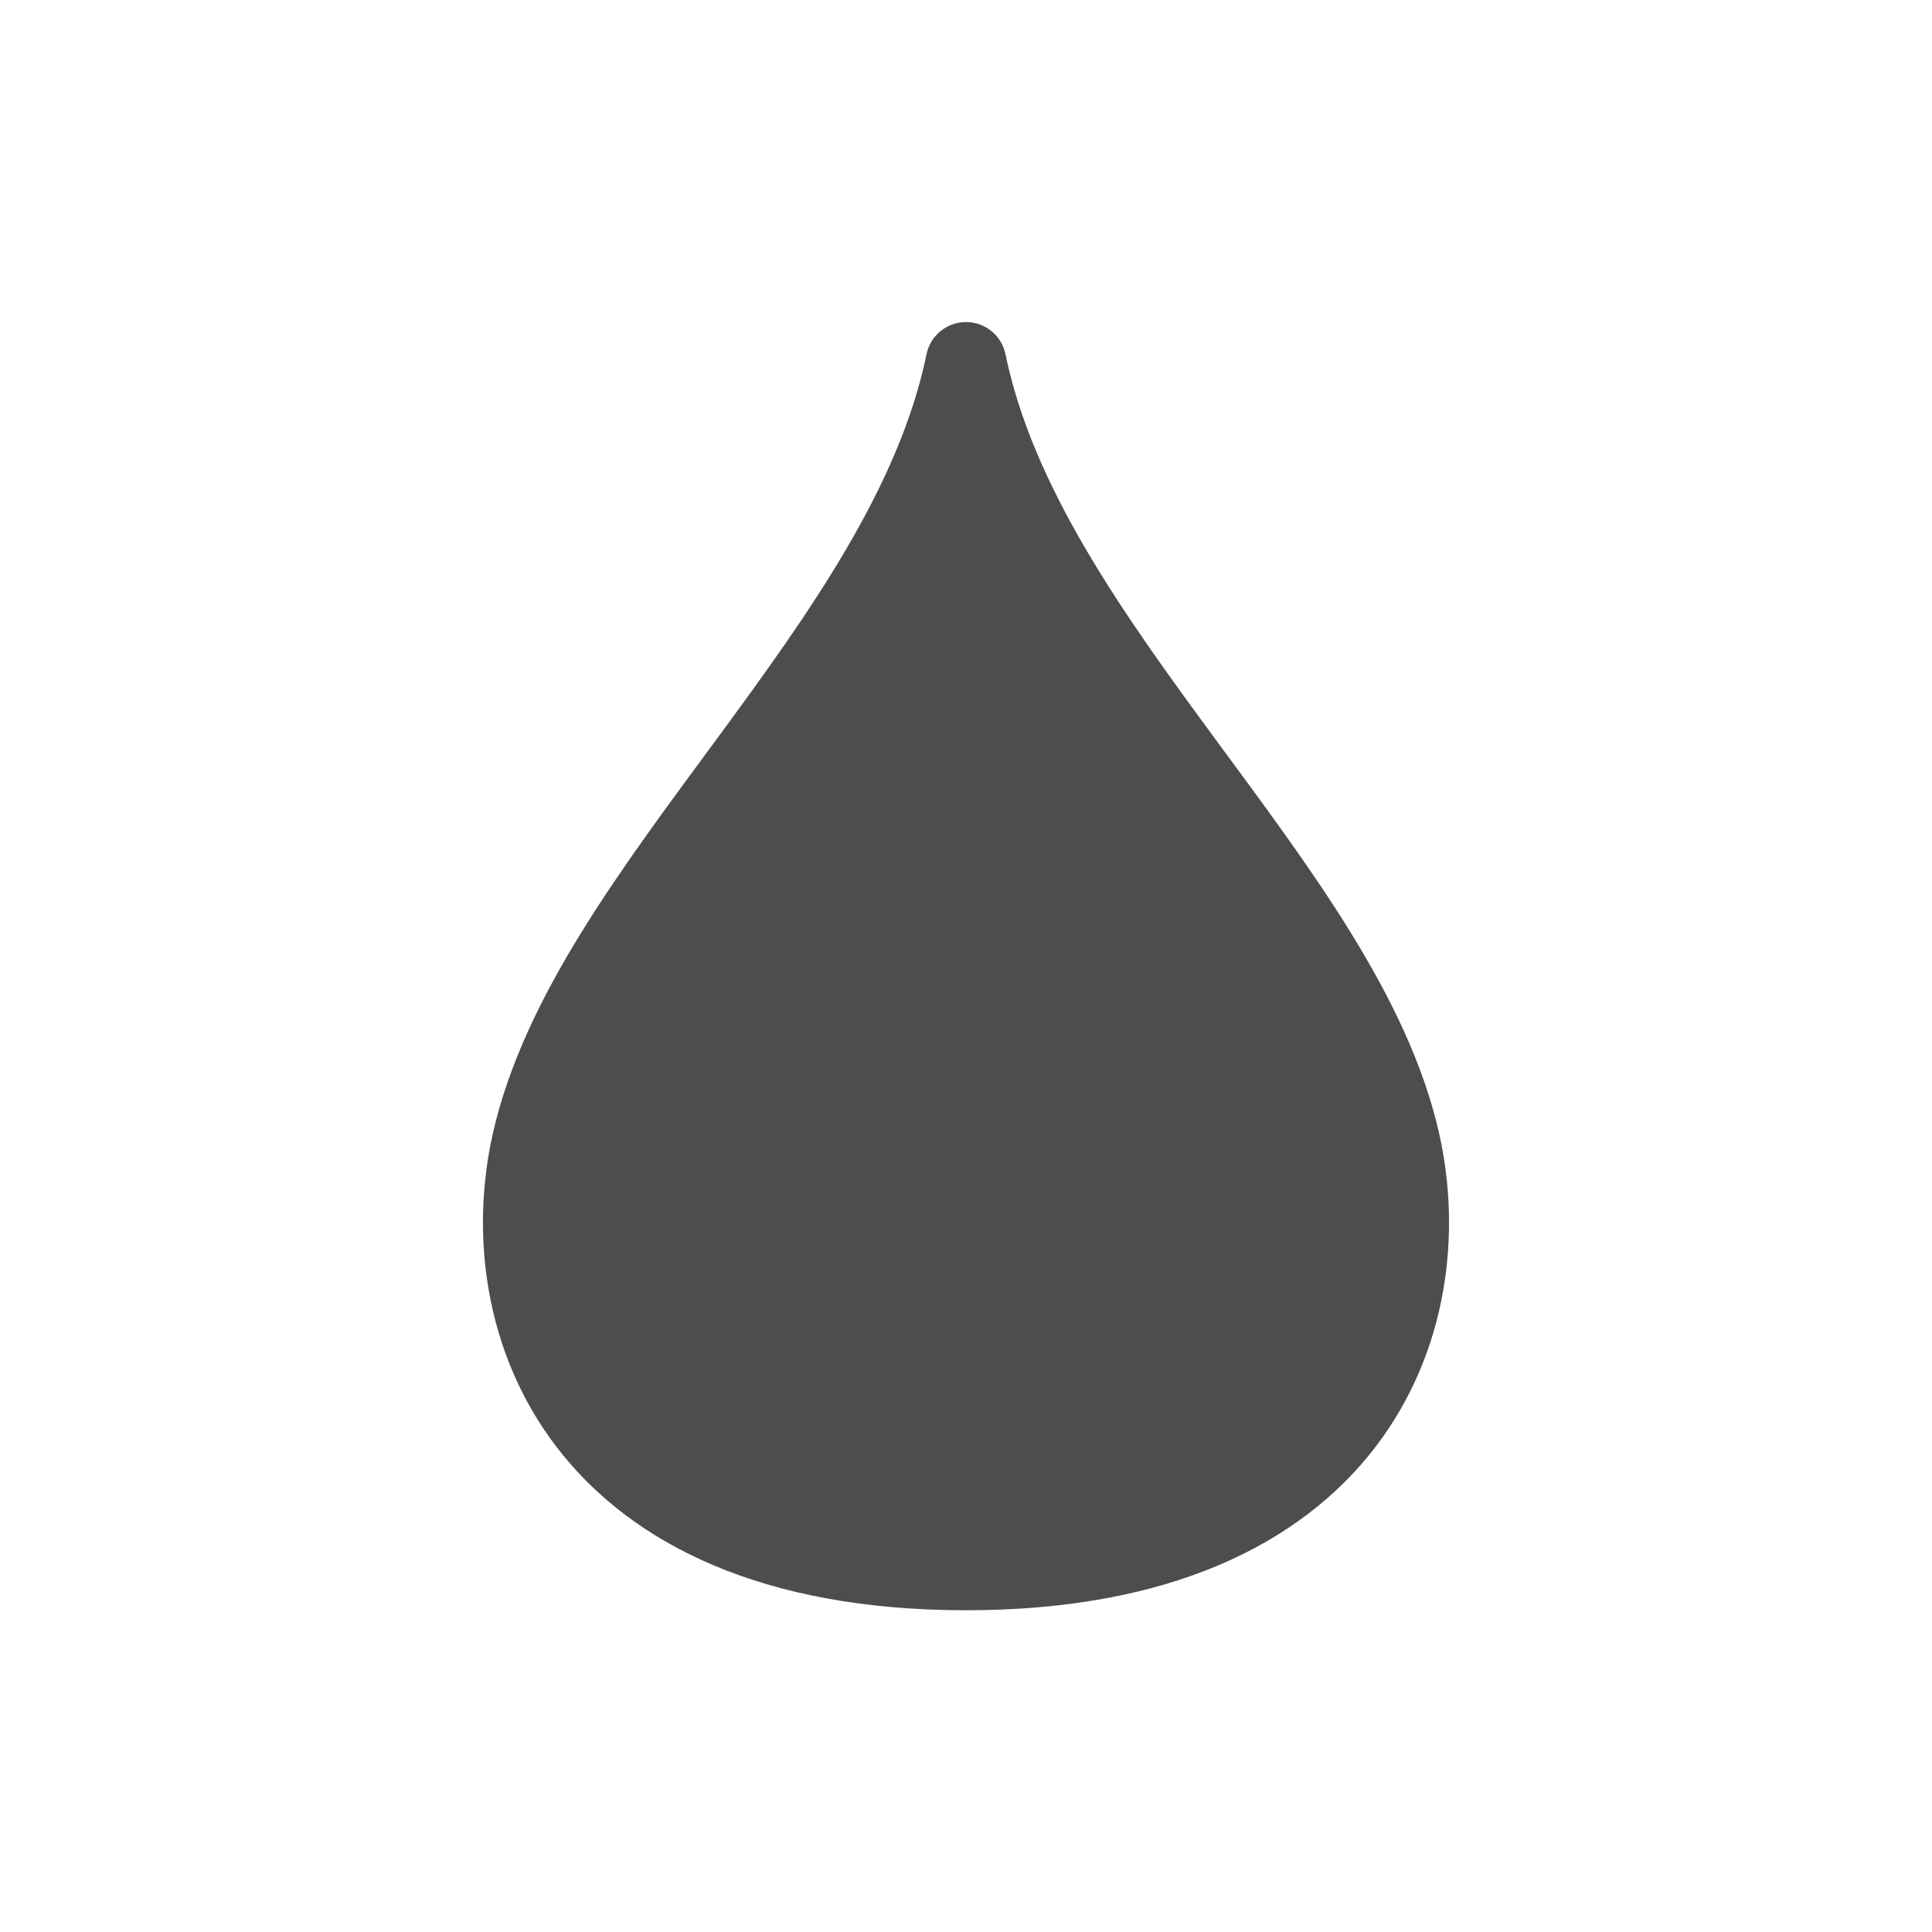 <?xml version="1.0" encoding="UTF-8" standalone="no"?>
<!-- Created with Inkscape (http://www.inkscape.org/) -->

<svg
   xmlns:dc="http://purl.org/dc/elements/1.1/"
   xmlns:cc="http://creativecommons.org/ns#"
   xmlns:rdf="http://www.w3.org/1999/02/22-rdf-syntax-ns#"
   xmlns:svg="http://www.w3.org/2000/svg"
   xmlns="http://www.w3.org/2000/svg"
   xmlns:xlink="http://www.w3.org/1999/xlink"
   xmlns:sodipodi="http://sodipodi.sourceforge.net/DTD/sodipodi-0.dtd"
   xmlns:inkscape="http://www.inkscape.org/namespaces/inkscape"
   width="24"
   height="24"
   viewBox="0 0 6.35 6.35"
   version="1.1"
   id="svg3971"
   inkscape:version="0.92.3 (2405546, 2018-03-11)"
   sodipodi:docname="color-fill.svg">
  <defs
     id="defs3965">
    <linearGradient
       id="linearGradient3884"
       inkscape:collect="always">
      <stop
         id="stop3876"
         offset="0"
         style="stop-color:#ffffff;stop-opacity:1;" />
      <stop
         style="stop-color:#ffffff;stop-opacity:0.098"
         offset="0.5"
         id="stop3878" />
      <stop
         style="stop-color:#ffffff;stop-opacity:0.098"
         offset="0.715"
         id="stop3880" />
      <stop
         id="stop3882"
         offset="1"
         style="stop-color:#ffffff;stop-opacity:0.498" />
    </linearGradient>
    <linearGradient
       inkscape:collect="always"
       xlink:href="#linearGradient3884"
       id="linearGradient3874"
       x1="12"
       y1="6"
       x2="12"
       y2="20"
       gradientUnits="userSpaceOnUse"
       gradientTransform="matrix(0.265,0,0,0.251,2.0452162e-5,290.685)" />
  </defs>
  <sodipodi:namedview
     id="base"
     pagecolor="#ffffff"
     bordercolor="#666666"
     borderopacity="1.0"
     inkscape:pageopacity="0.0"
     inkscape:pageshadow="2"
     inkscape:zoom="8.0000002"
     inkscape:cx="-13.389797"
     inkscape:cy="3.9502074"
     inkscape:document-units="px"
     inkscape:current-layer="layer1"
     showgrid="true"
     units="px"
     inkscape:window-width="1294"
     inkscape:window-height="704"
     inkscape:window-x="72"
     inkscape:window-y="27"
     inkscape:window-maximized="1"
     inkscape:snap-global="true">
    <inkscape:grid
       type="xygrid"
       id="grid4605" />
  </sodipodi:namedview>
  <g
     inkscape:label="Layer 1"
     inkscape:groupmode="layer"
     id="layer1"
     transform="translate(0,-290.65)">
    <path
       style="opacity:1;vector-effect:none;fill:#4d4d4d;fill-opacity:1;stroke:#4d4d4d;stroke-width:0.265;stroke-linecap:round;stroke-linejoin:round;stroke-miterlimit:4;stroke-dasharray:none;stroke-dashoffset:0;stroke-opacity:1"
       d="m 3.175,291.841 c -0.193,0.936 -1.237,1.727 -1.426,2.564 -0.131,0.583 0.152,1.405 1.426,1.405 1.274,1e-5 1.557,-0.822 1.426,-1.405 -0.189,-0.837 -1.233,-1.628 -1.426,-2.564 z"
       id="rect3075-9"
       inkscape:connector-curvature="0" />
  </g>
</svg>

